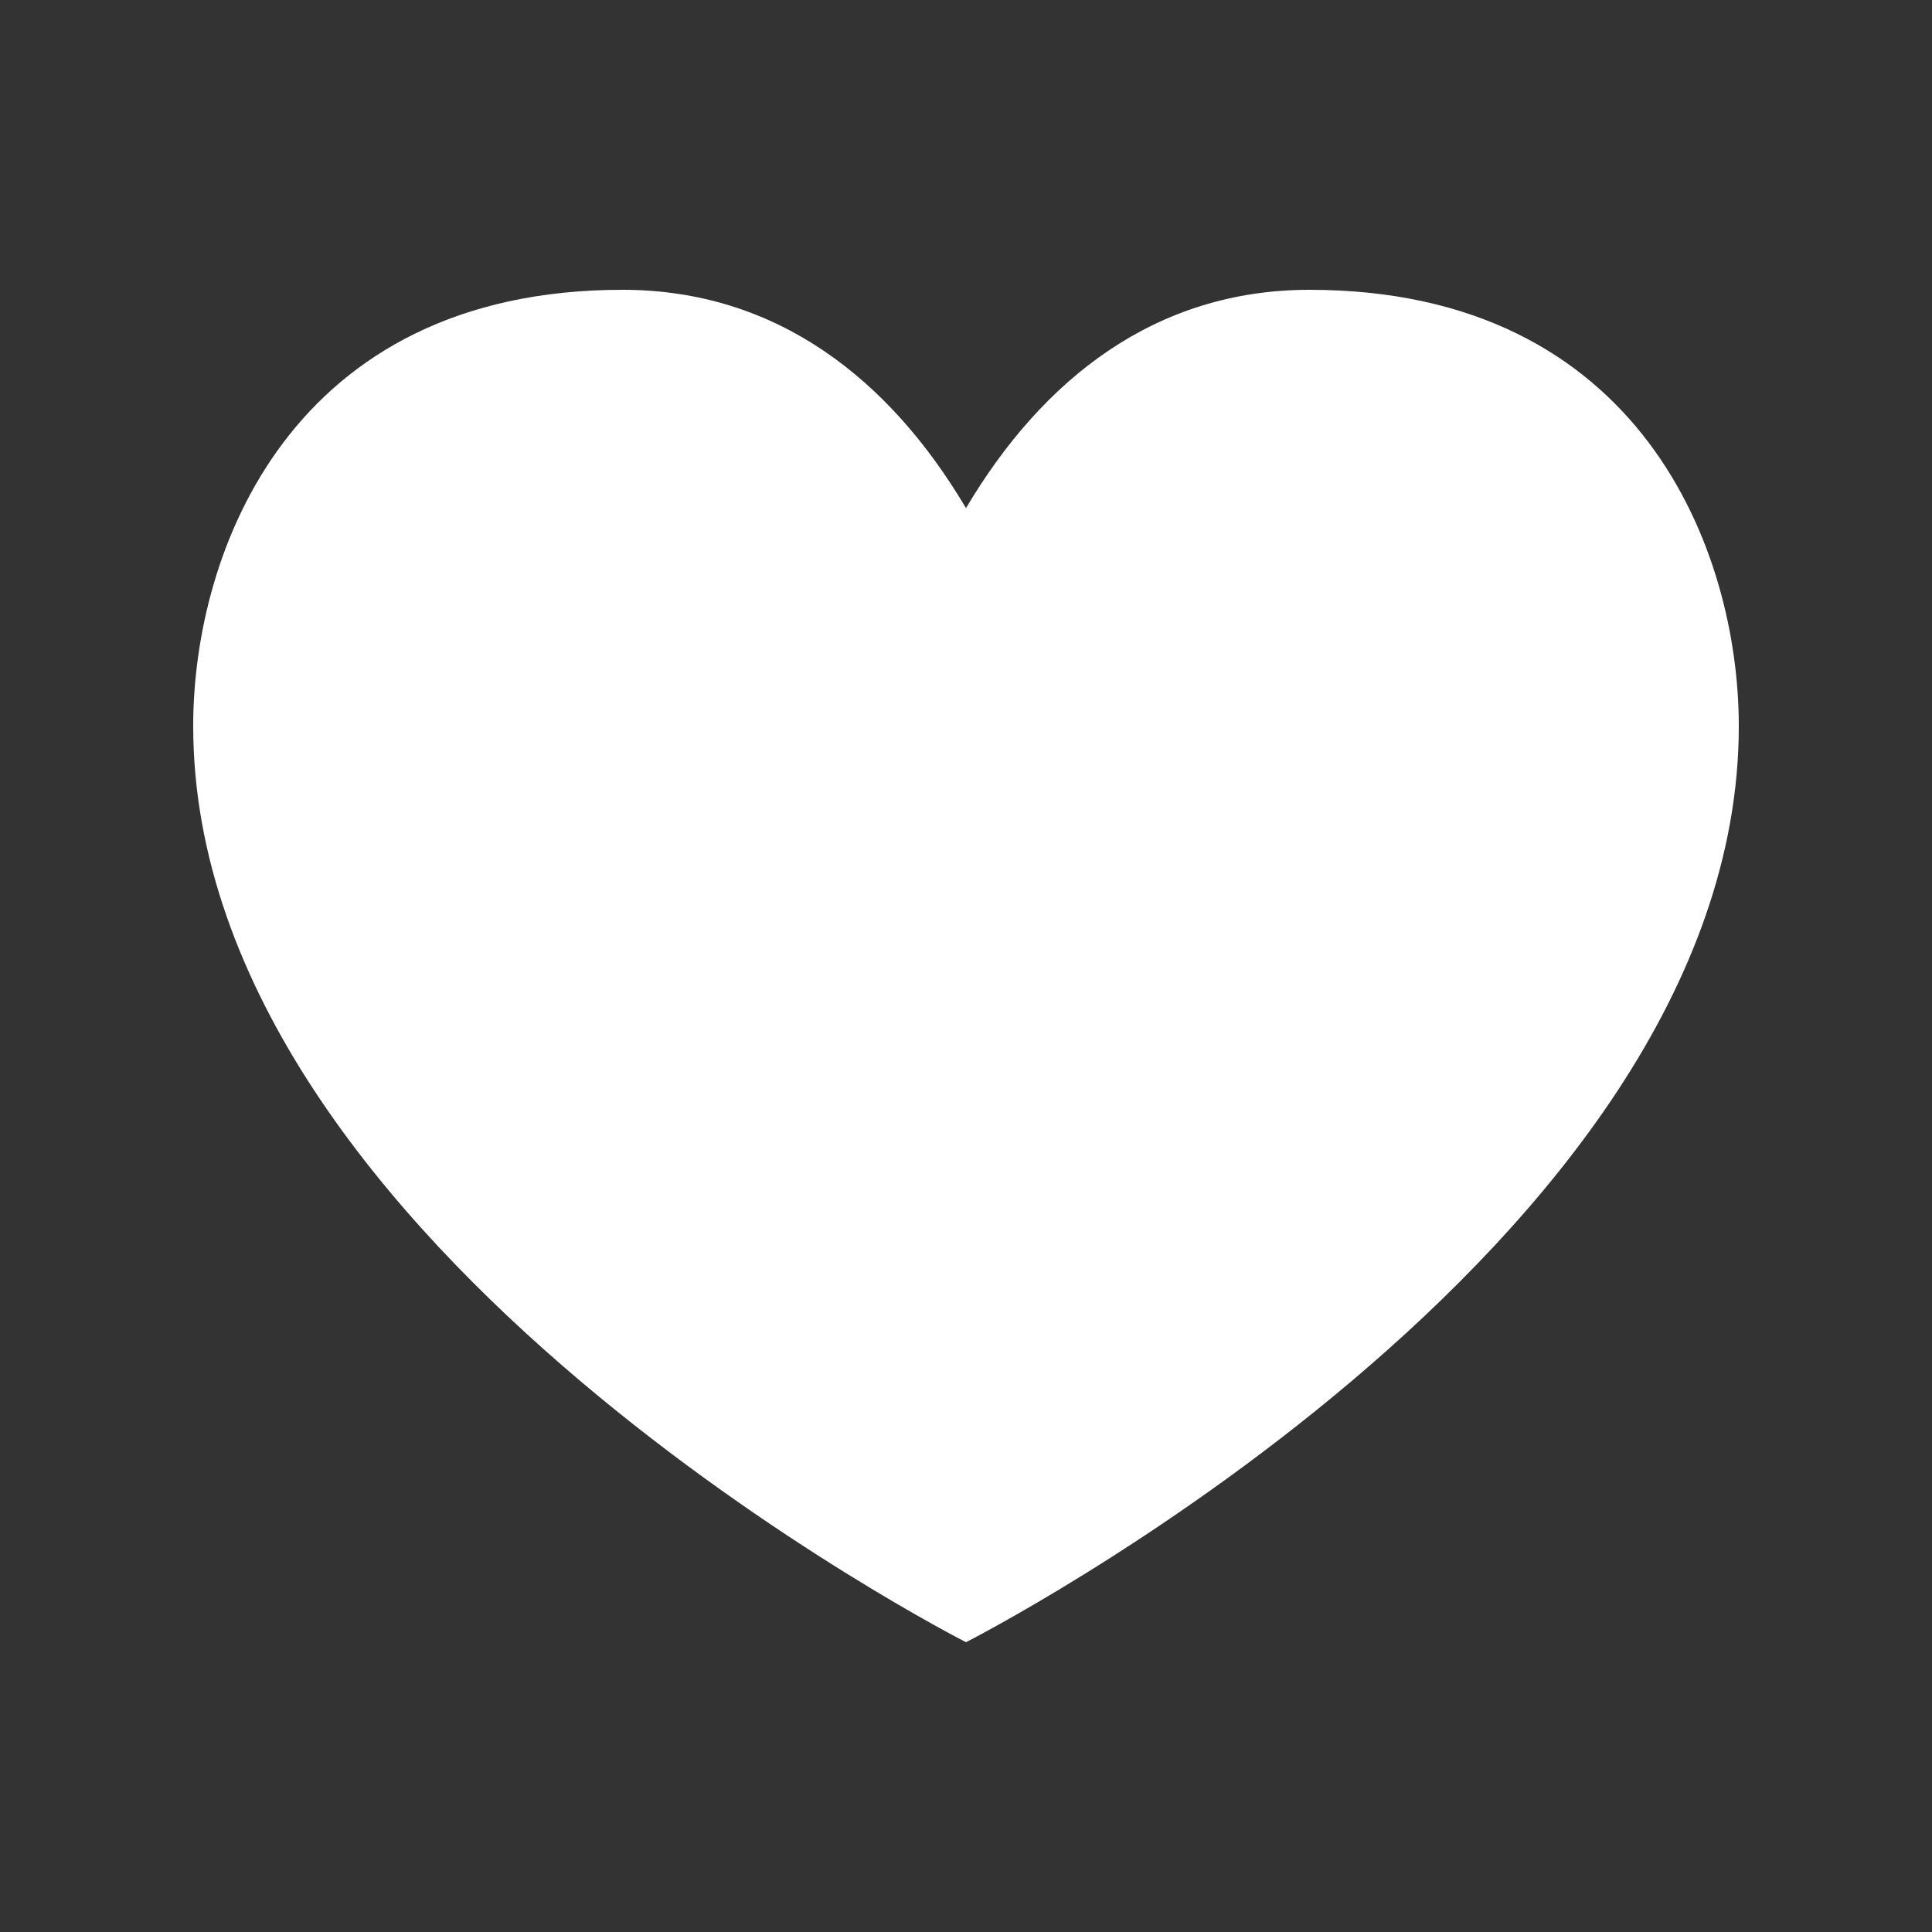<svg width="20" height="20" viewBox="0 0 20 20" fill="none" xmlns="http://www.w3.org/2000/svg">
<rect x="0" y="0" width="20" height="20" fill="#333333" stroke="none"/>
<path fill-rule="evenodd" clip-rule="evenodd" d="M10 17C10 17 2 12.935 2 7.516C2 5.71 3.008 3 6.444 3C8.039 3 9.207 3.922 10 5.26C10.793 3.922 11.961 3 13.556 3C16.992 3 18 5.71 18 7.516C18 12.935 10 17 10 17Z" fill="white"/>
</svg>

